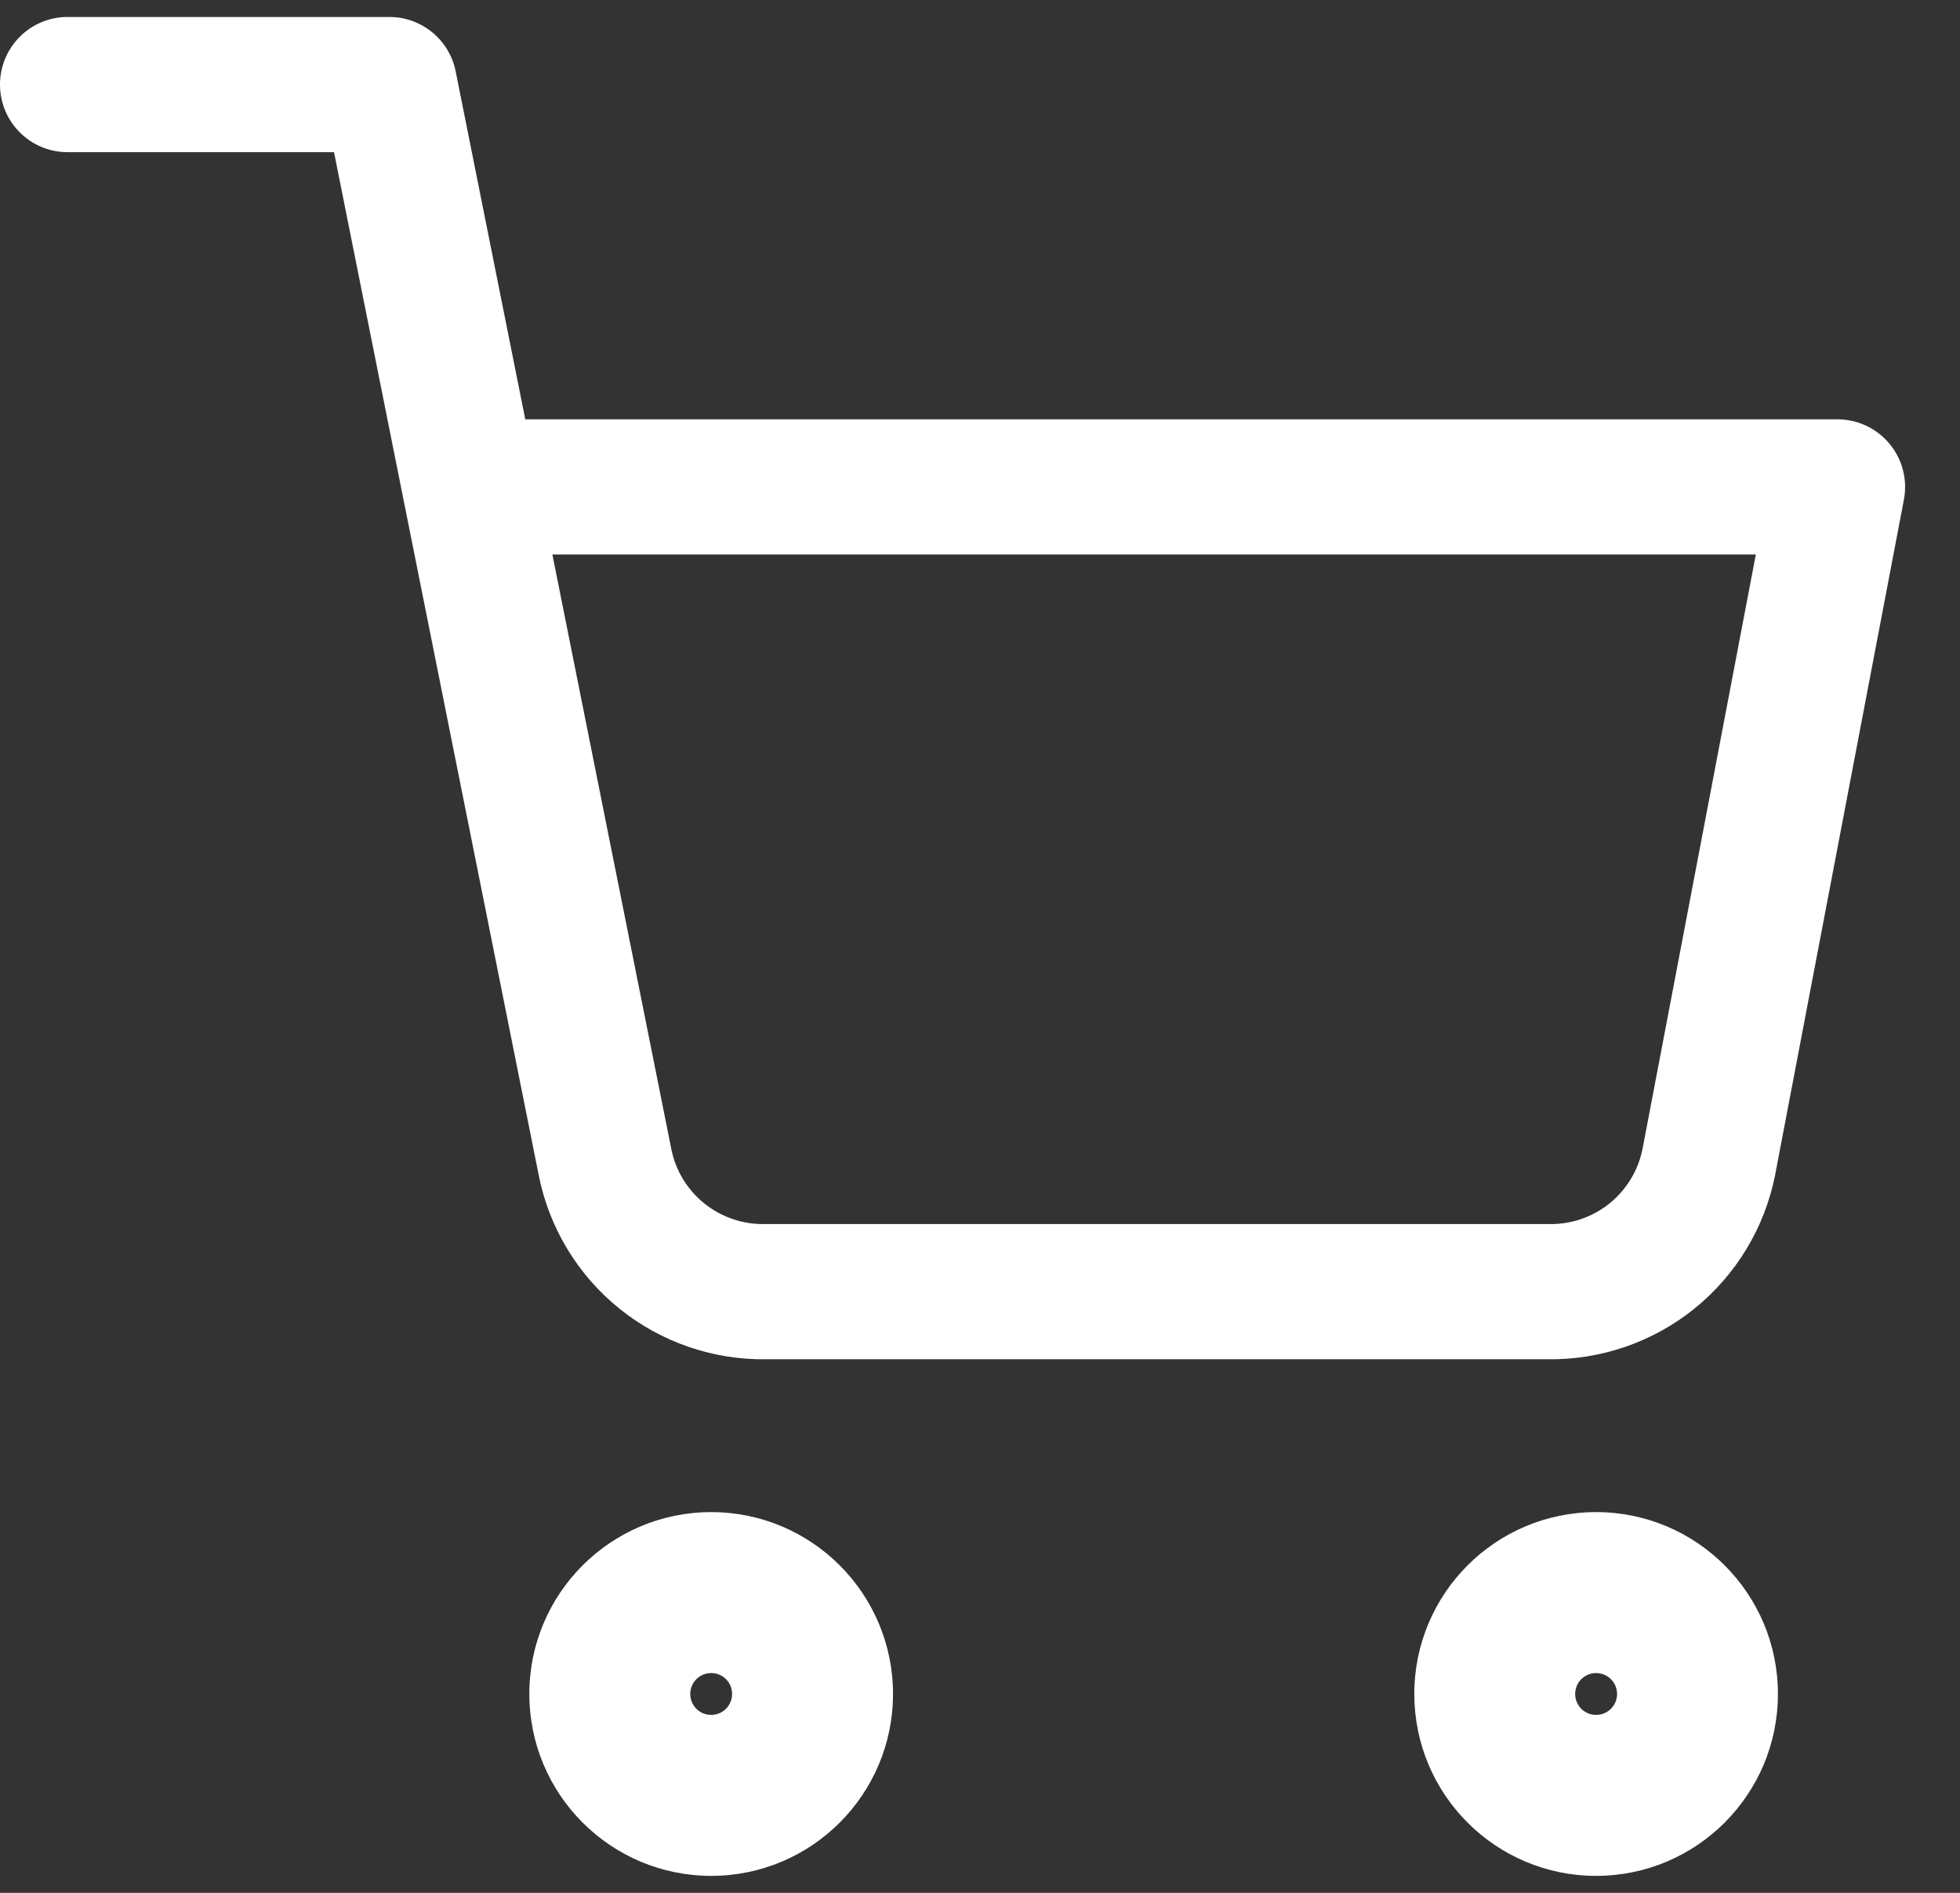 <svg width="29" height="28" viewBox="0 0 29 28" fill="none" xmlns="http://www.w3.org/2000/svg">
  <rect x="0" y="0" width="29" height="28" fill="#333333" stroke="none"/>
  <path fill-rule="evenodd" clip-rule="evenodd" d="M1 0.251C0.448 0.251 0 0.699 0 1.251C0 1.804 0.448 2.251 1 2.251H4.942L5.963 7.355C5.968 7.386 5.974 7.416 5.981 7.445L7.971 17.385L7.971 17.386C8.126 18.164 8.549 18.863 9.167 19.36C9.782 19.855 10.551 20.119 11.341 20.107H22.894C23.683 20.119 24.453 19.855 25.068 19.36C25.686 18.862 26.109 18.163 26.264 17.385L26.264 17.385L26.265 17.378L28.17 7.391C28.226 7.098 28.148 6.795 27.958 6.566C27.768 6.336 27.486 6.203 27.188 6.203H7.772L6.742 1.055C6.648 0.588 6.238 0.251 5.761 0.251H1ZM9.932 16.994L8.173 8.203H25.979L24.302 16.999C24.238 17.315 24.065 17.599 23.814 17.802C23.561 18.005 23.245 18.113 22.922 18.107L22.902 18.107H11.332L11.313 18.107C10.989 18.113 10.673 18.005 10.421 17.802C10.168 17.599 9.995 17.313 9.932 16.995L9.932 16.994ZM10.523 25.368C10.694 25.368 10.832 25.23 10.832 25.058C10.832 24.887 10.694 24.749 10.523 24.749C10.351 24.749 10.213 24.887 10.213 25.058C10.213 25.23 10.351 25.368 10.523 25.368ZM7.832 25.058C7.832 23.573 9.037 22.368 10.523 22.368C12.008 22.368 13.213 23.573 13.213 25.058C13.213 26.544 12.008 27.749 10.523 27.749C9.037 27.749 7.832 26.544 7.832 25.058ZM23.616 25.368C23.787 25.368 23.926 25.23 23.926 25.058C23.926 24.887 23.787 24.749 23.616 24.749C23.445 24.749 23.306 24.887 23.306 25.058C23.306 25.23 23.445 25.368 23.616 25.368ZM20.926 25.058C20.926 23.573 22.13 22.368 23.616 22.368C25.102 22.368 26.306 23.573 26.306 25.058C26.306 26.544 25.102 27.749 23.616 27.749C22.13 27.749 20.926 26.544 20.926 25.058Z" fill="white"/>
</svg>
